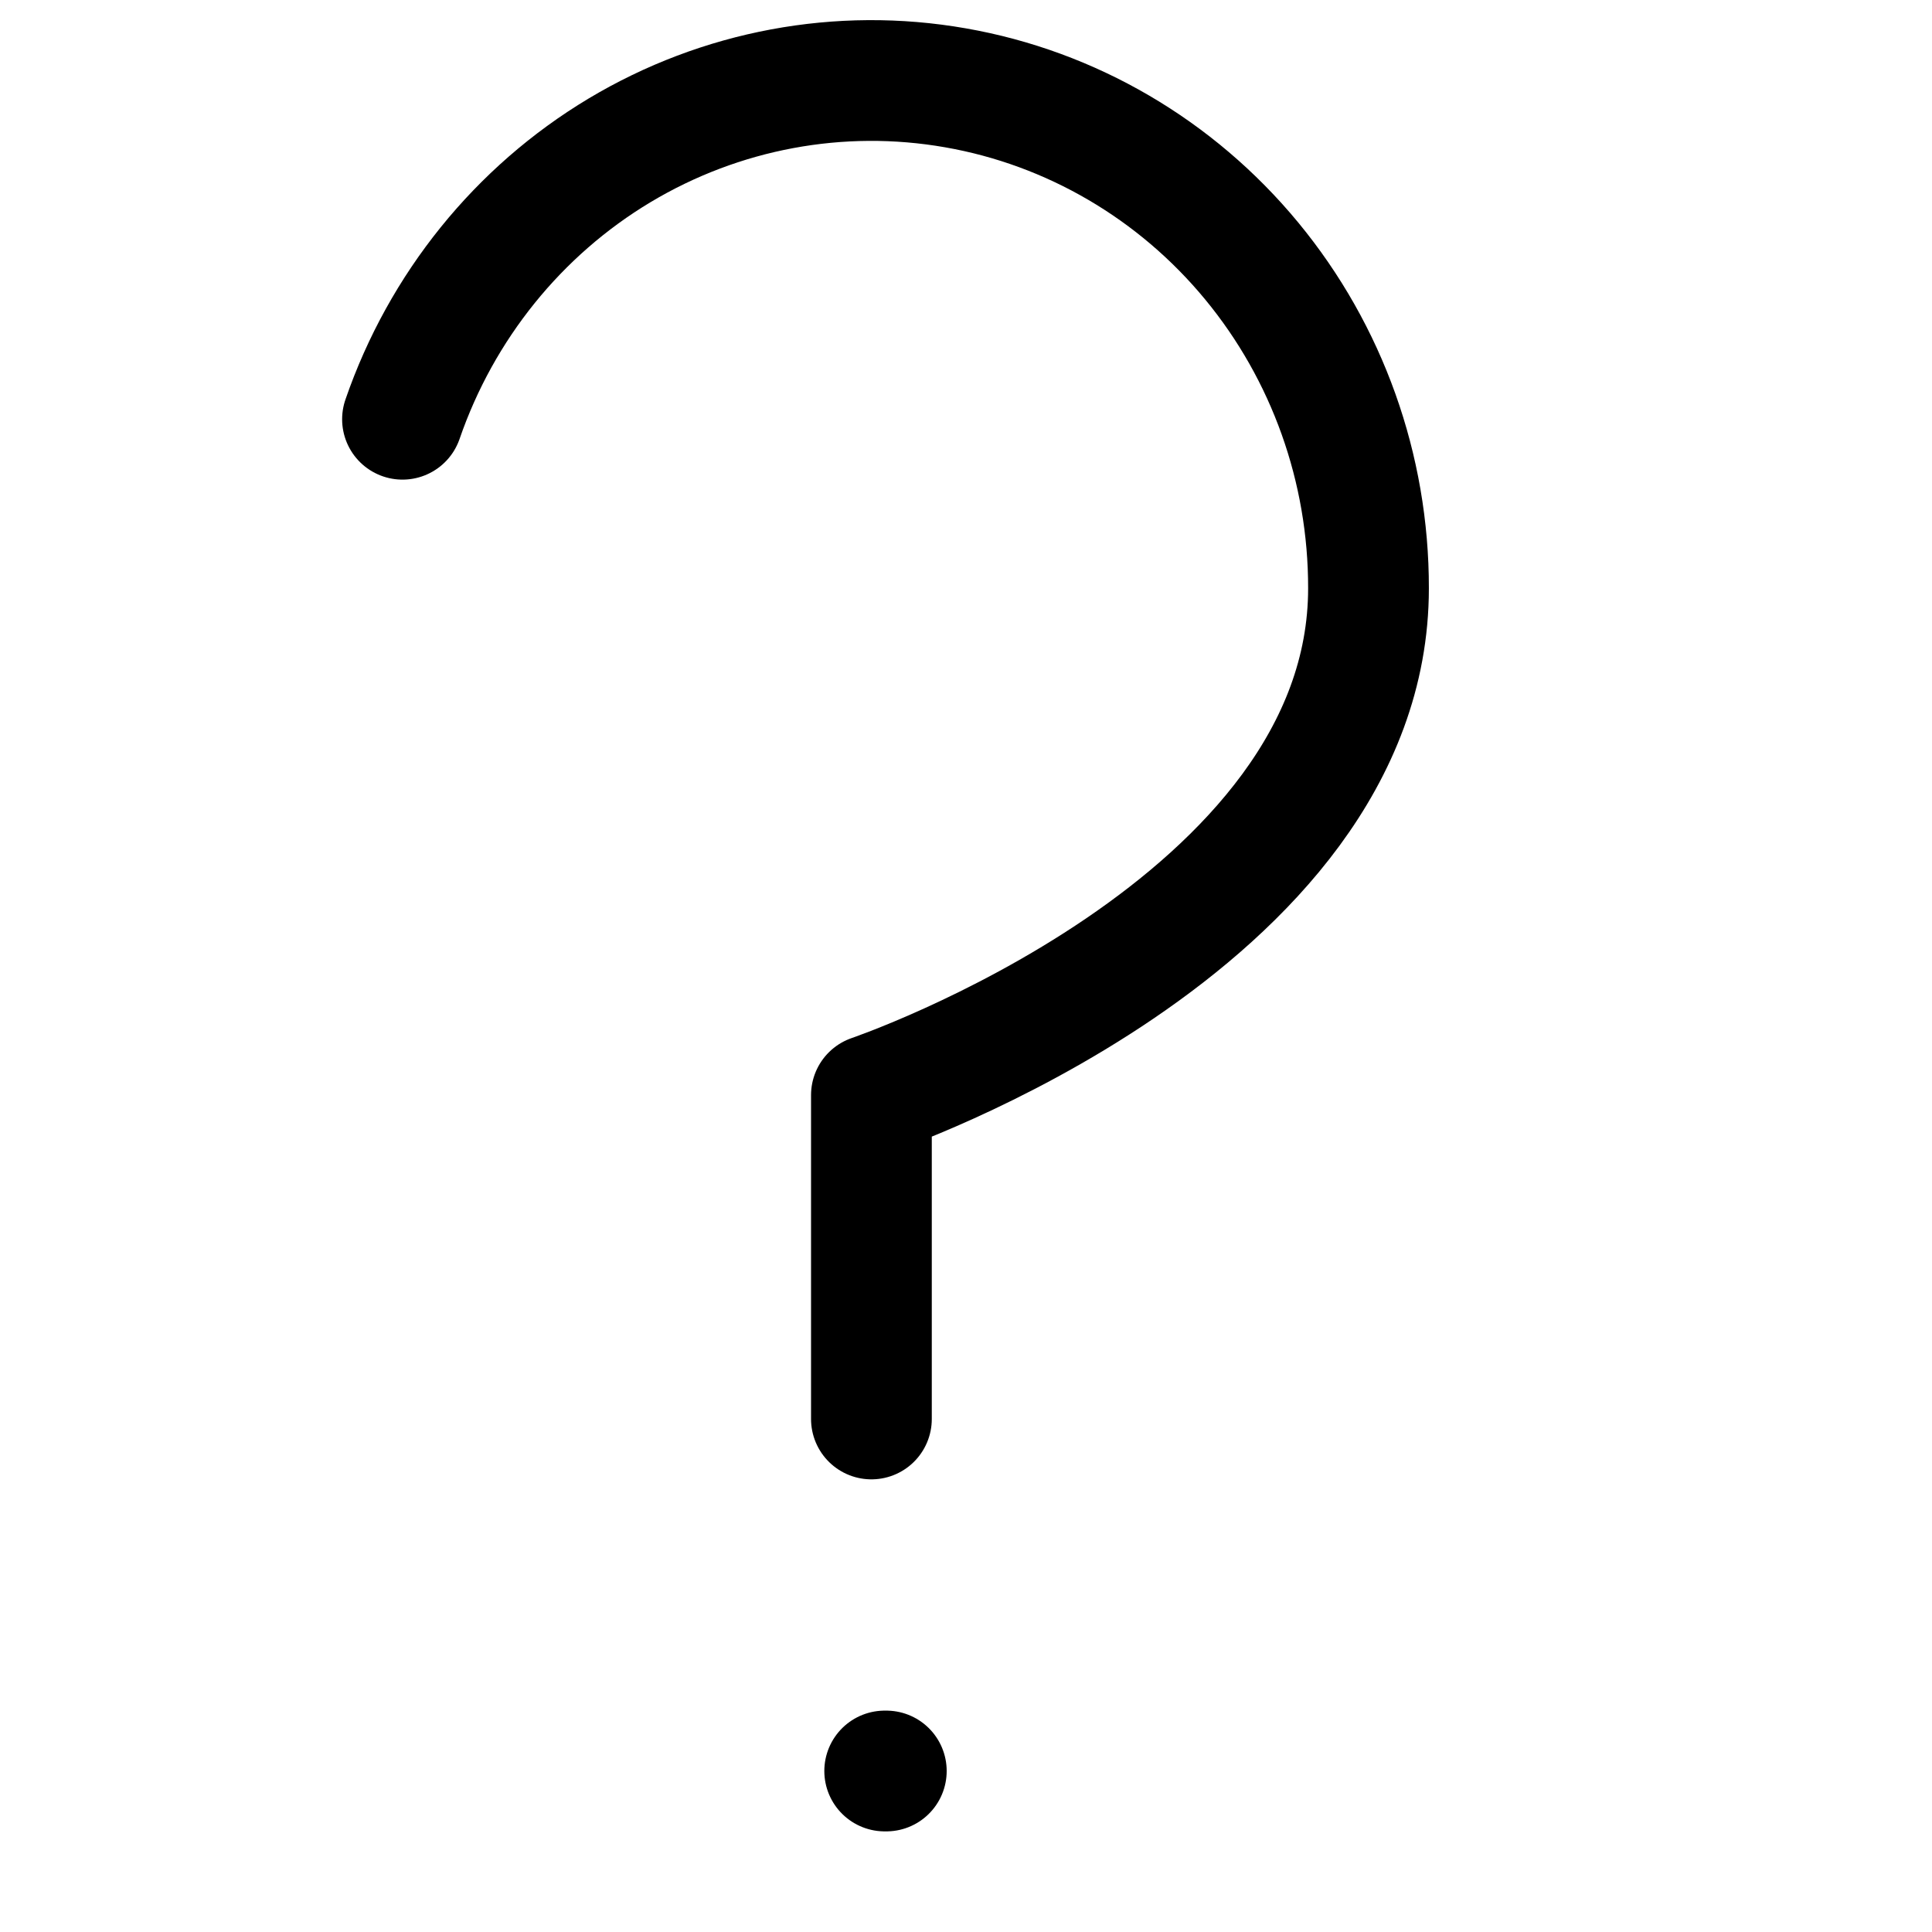 <svg width="24" height="24" viewBox="0 0 24 24" fill="none" xmlns="http://www.w3.org/2000/svg">
<path d="M5 5.208C5.484 3.805 6.439 2.622 7.696 1.868C8.954 1.115 10.432 0.839 11.869 1.091C13.306 1.342 14.61 2.104 15.549 3.242C16.488 4.38 17.002 5.819 17 7.307C17 11.505 10.825 13.604 10.825 13.604V17.627M10.99 22H11.01" stroke="black" stroke-width="1.5" stroke-linecap="round" stroke-linejoin="round"/>
</svg>
